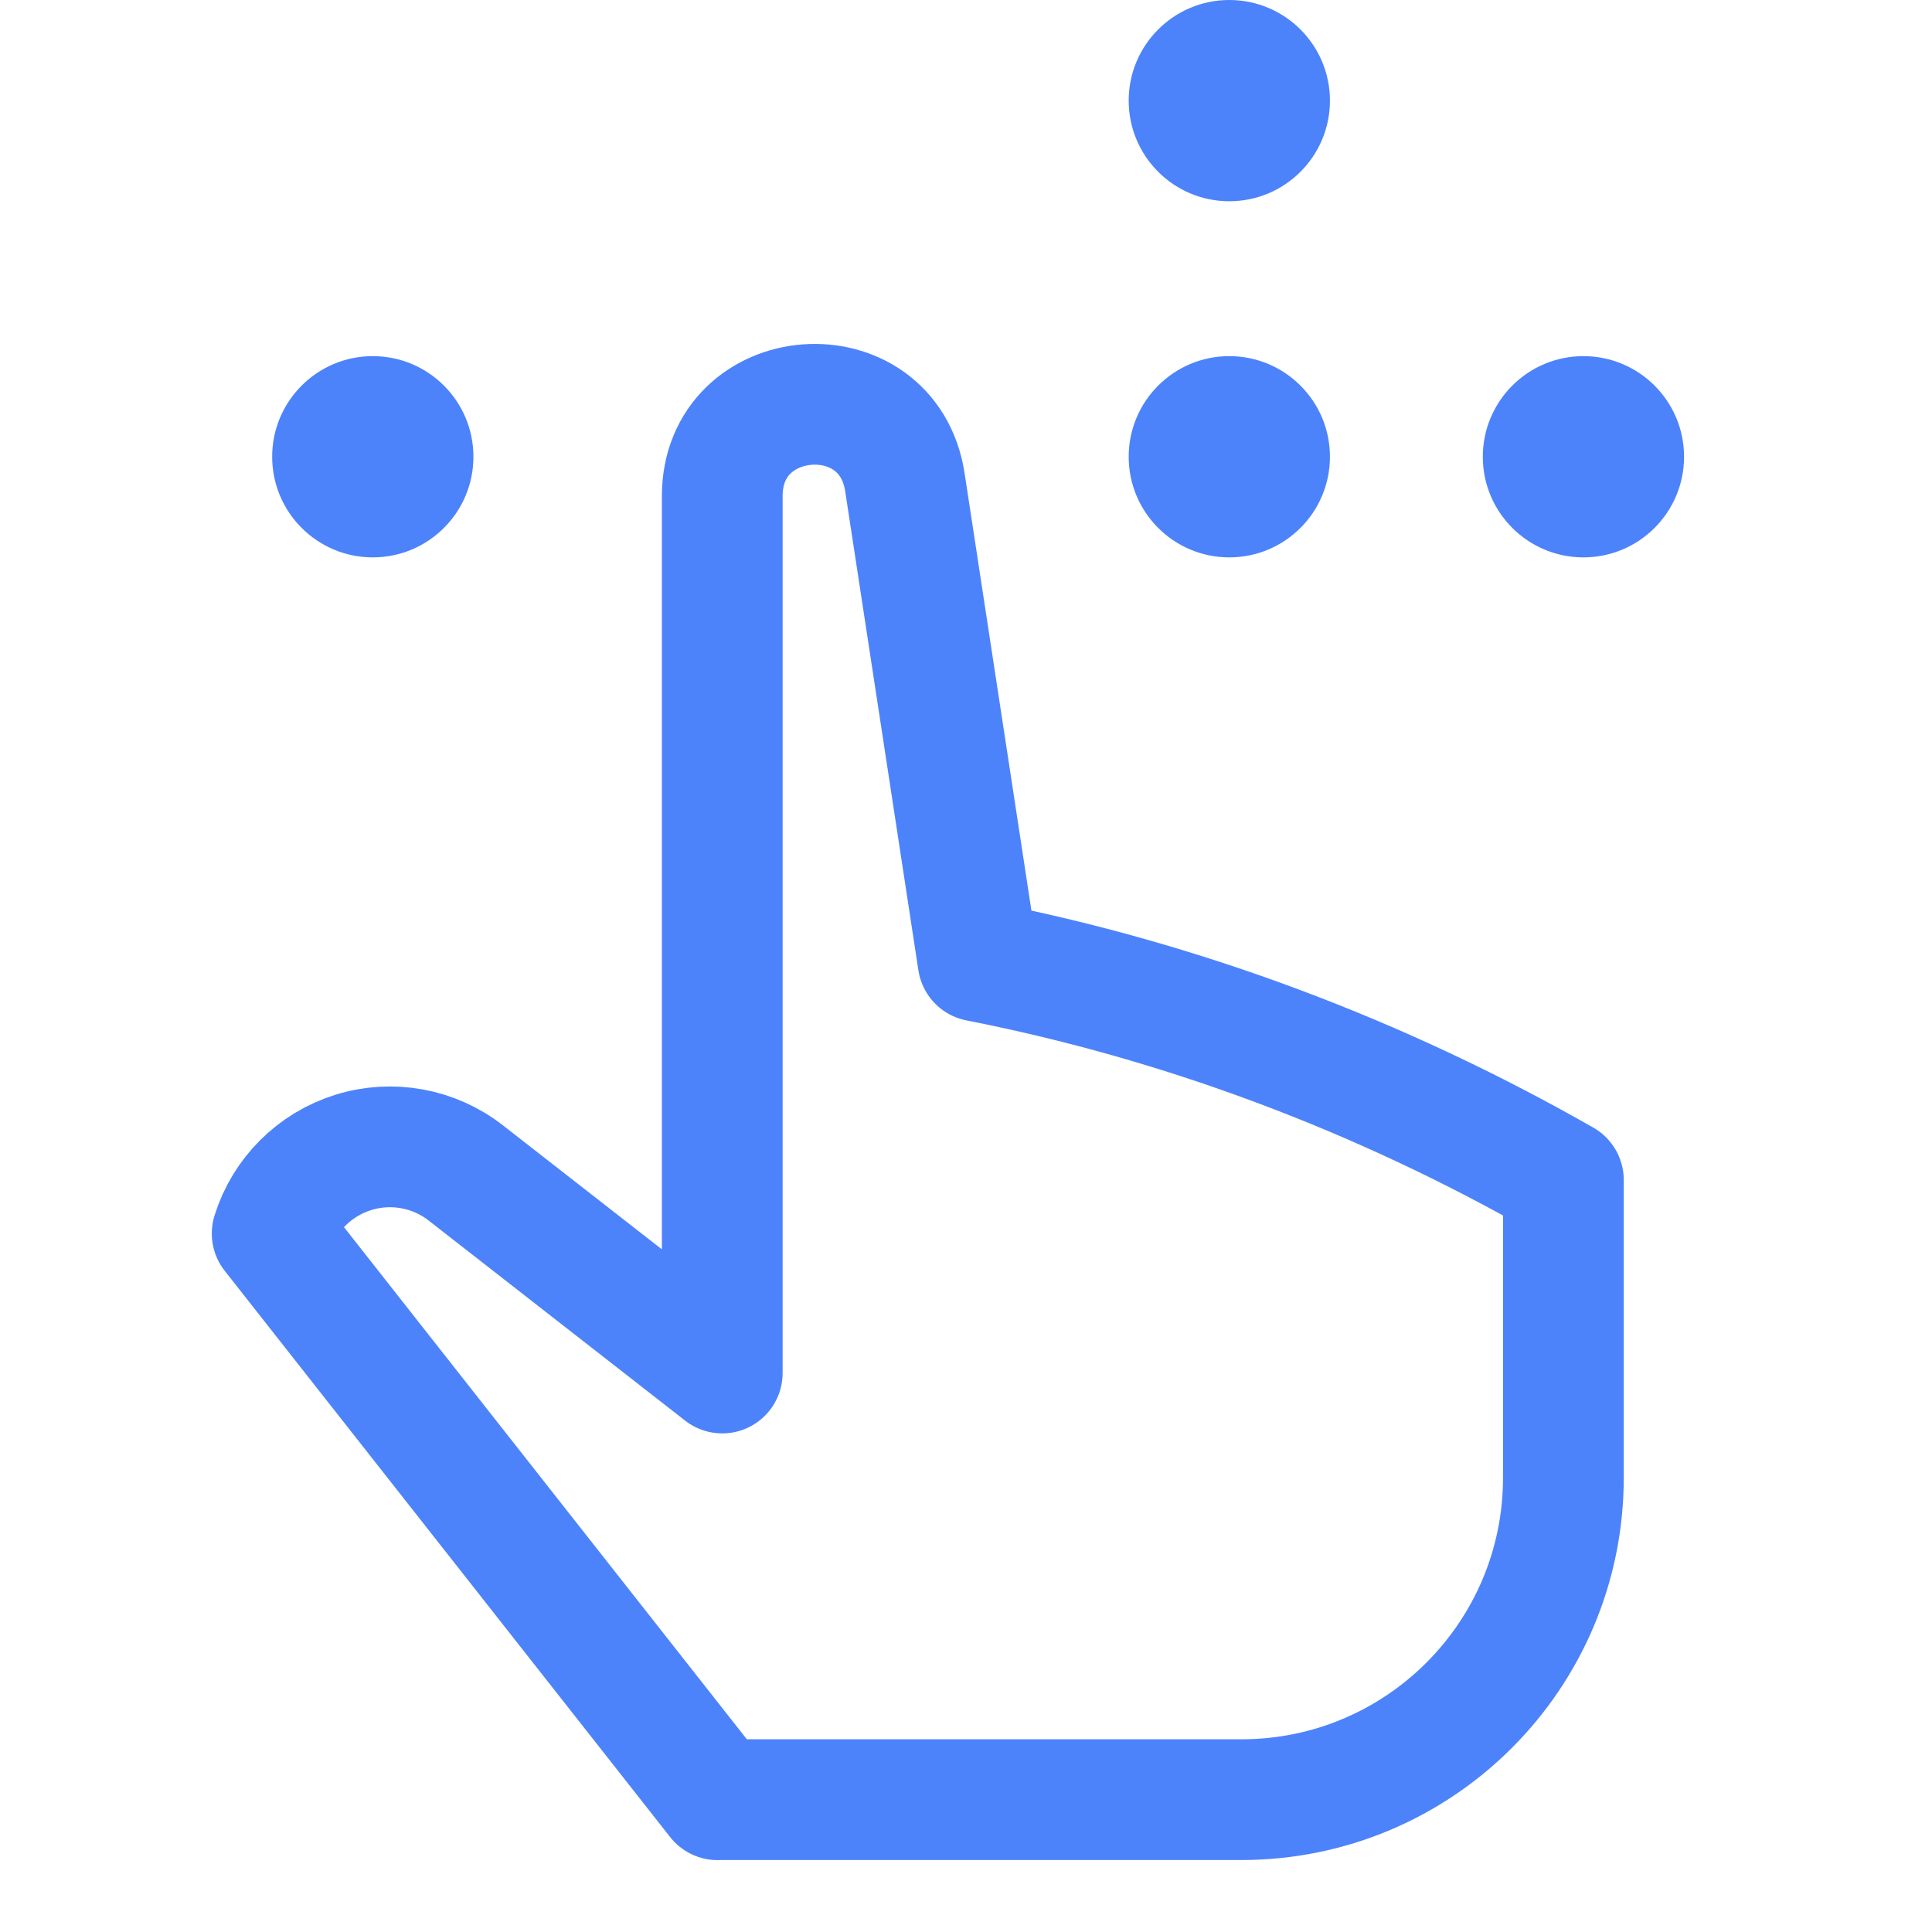 <svg width="24" height="24" viewBox="0 0 24 24" fill="none" xmlns="http://www.w3.org/2000/svg">
<g clip-path="url(#clip0_2017_28767)">
<path d="M8.915 22.356L15.421 22.356C17.63 22.356 19.421 20.565 19.421 18.356L19.421 14.659C17.138 13.356 14.679 12.436 12.15 11.94L11.241 5.991C11.027 4.597 8.972 4.754 8.972 6.164L8.972 17.056L5.788 14.572C5.392 14.262 4.868 14.166 4.388 14.316C3.908 14.466 3.531 14.842 3.381 15.323L8.914 22.357L8.915 22.356Z" stroke="#4D83FA" stroke-width="1.5" stroke-linecap="round" stroke-linejoin="round"/>
<ellipse cx="15.271" cy="1.25" rx="1.25" ry="1.25" fill="#4D83FA"/>
<ellipse cx="19.67" cy="5.674" rx="1.25" ry="1.25" fill="#4D83FA"/>
<ellipse cx="15.271" cy="5.674" rx="1.25" ry="1.25" fill="#4D83FA"/>
<ellipse cx="4.631" cy="5.674" rx="1.25" ry="1.25" fill="#4D83FA"/>
</g>
<defs>
<clipPath id="clip0_2017_28767">
<rect width="24" height="23.999" fill="white" transform="translate(0 24) rotate(-90)"/>
</clipPath>
</defs>
</svg>

